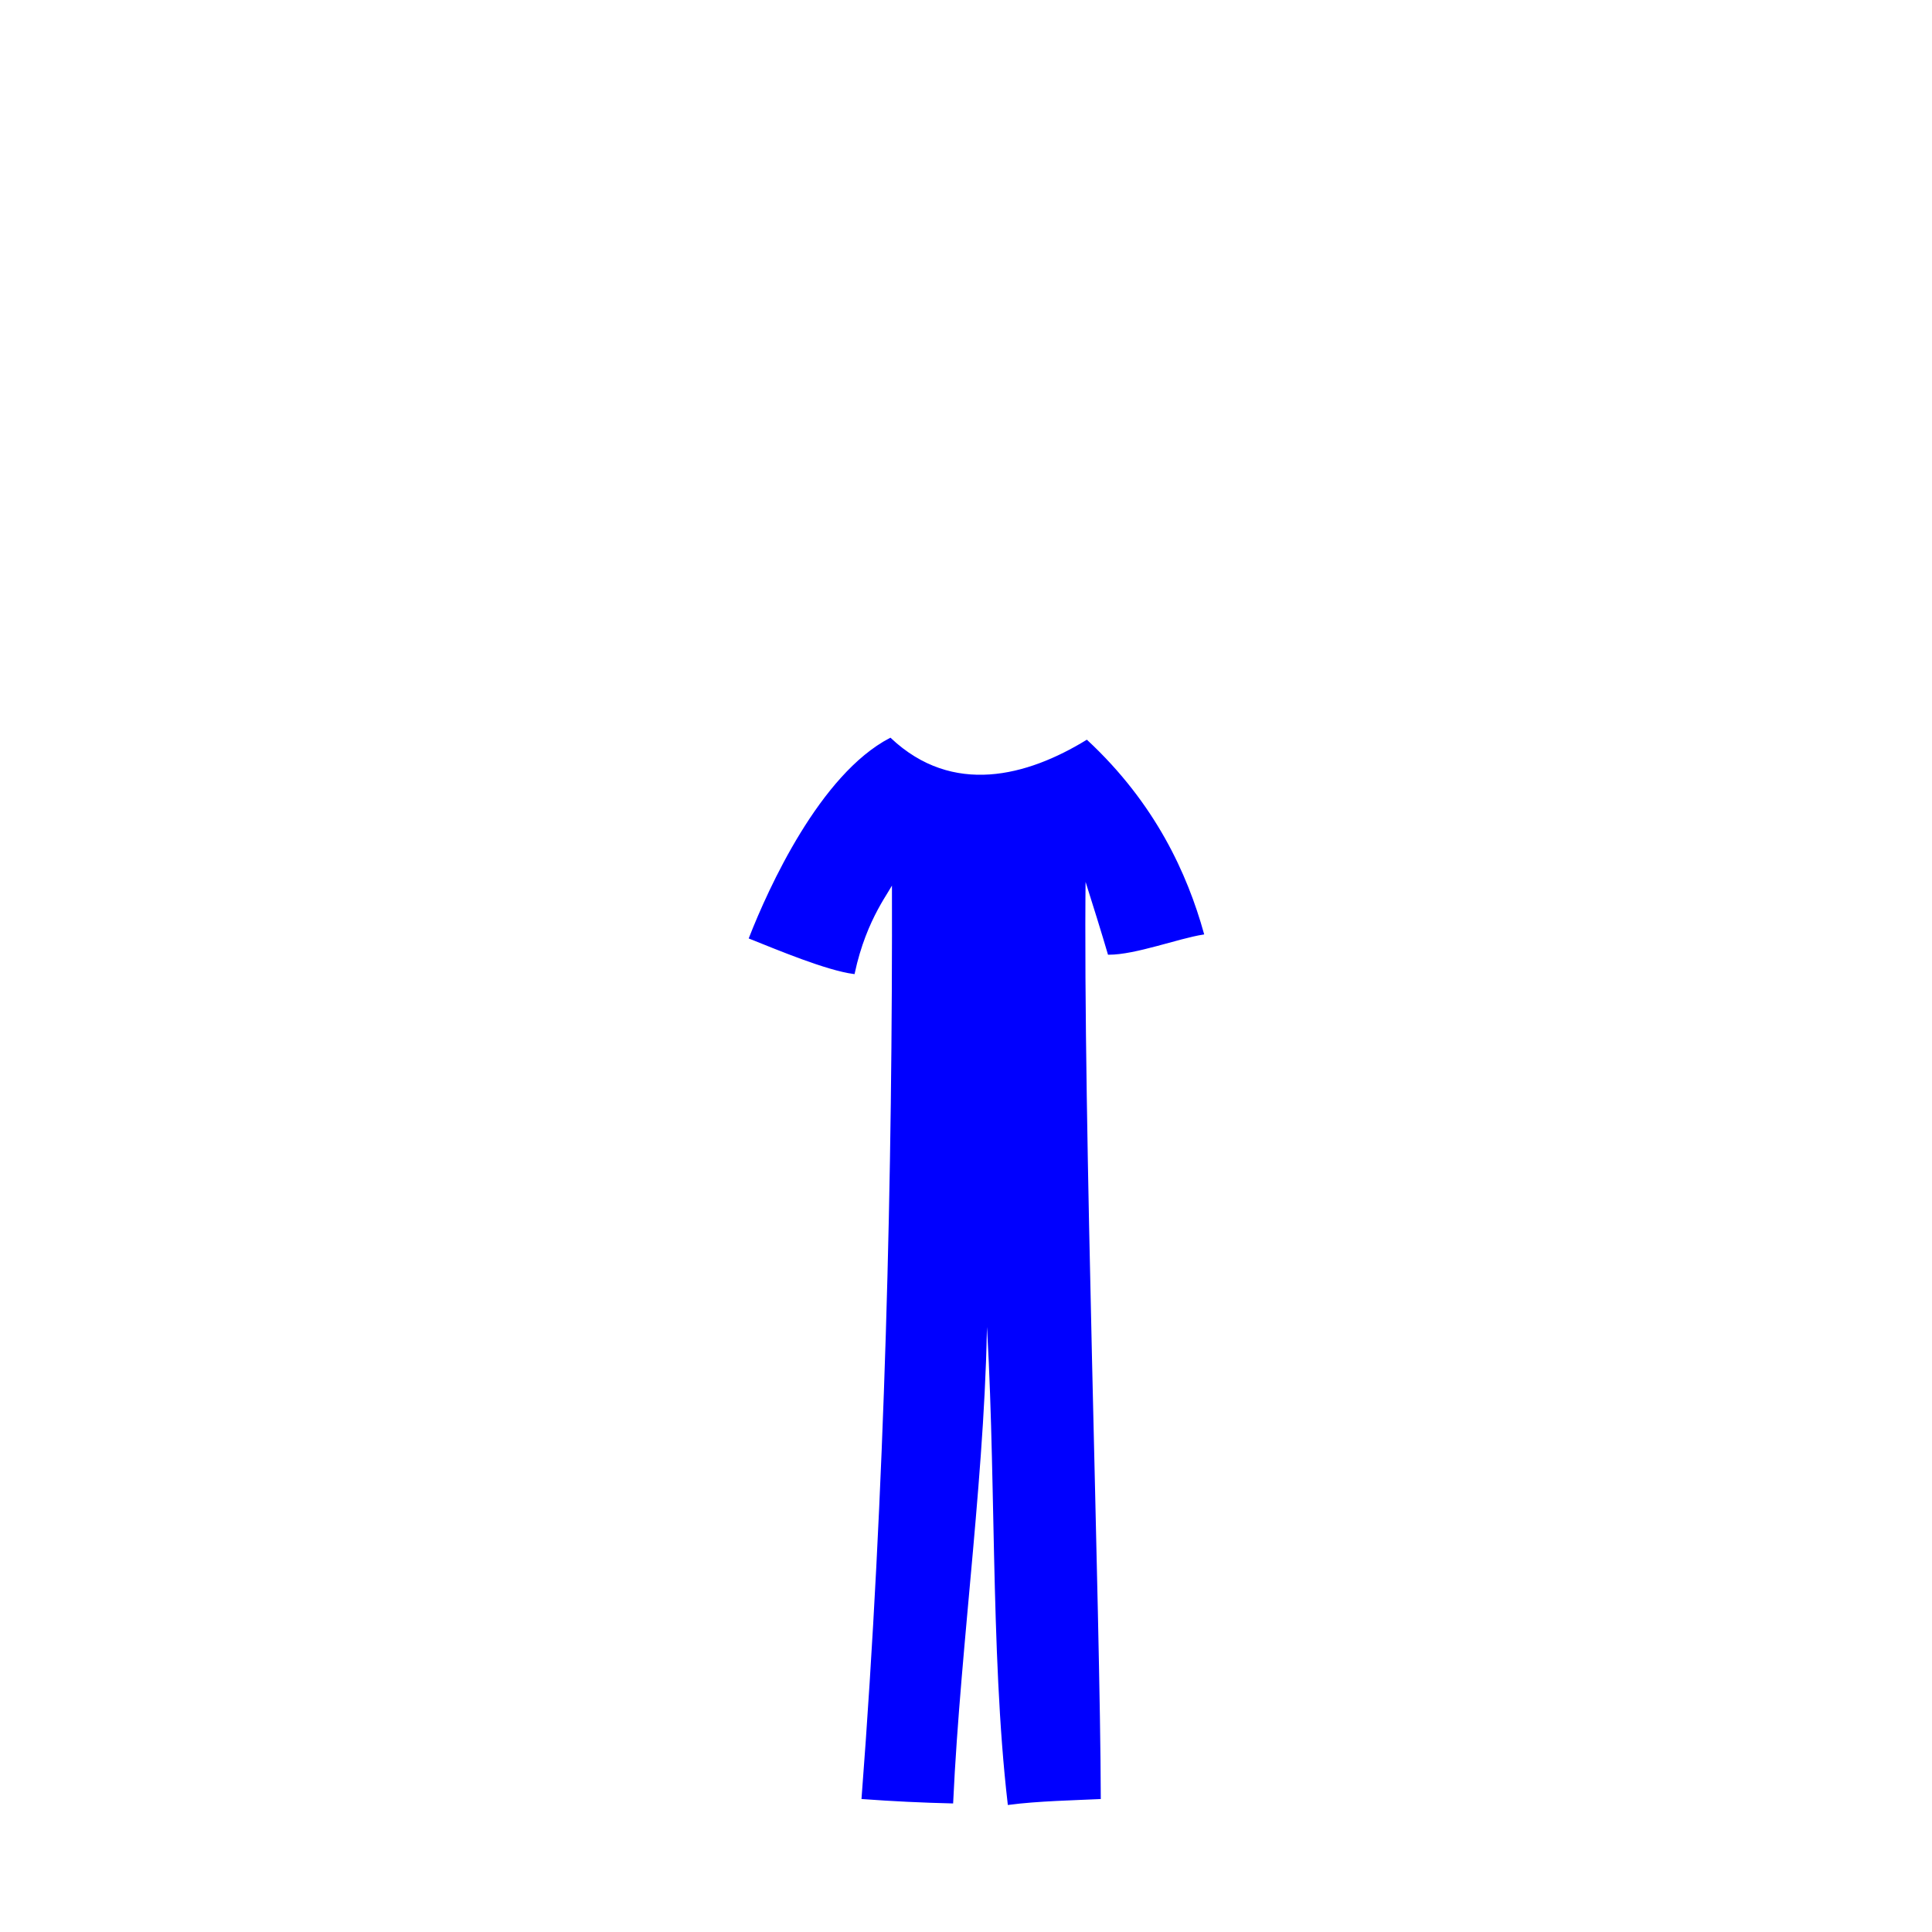 <svg height="1024" viewBox="0 0 270.933 270.933" width="1024" xmlns="http://www.w3.org/2000/svg"><path d="m152.113 122.838c1.137 3.564 2.636 8.4 3.368 10.916 3.749 0 9.672-2.261 13.223-2.824-2.316-8.302-6.765-18.162-16.304-27.034-8.289 5.065-18.804 7.936-27.553-.287-9.75 5.083-16.966 20.968-19.682 27.92 3.903 1.557 10.719 4.419 14.566 4.93 1.695-7.897 5.113-11.659 5.484-12.863.099 40.76-.976 85.783-4.262 128.565 4.23.31 8.43.51 12.582.609 1.054-22.701 4.769-48.086 4.769-70.32 1.596 22.384.633 48.917 3.146 70.523 4.035-.538 9.374-.649 12.785-.812-.05-25.27-2.516-95.61-2.124-129.323z" fill="#00f" fill-rule="evenodd" stroke="#00f" stroke-width=".265"/></svg>